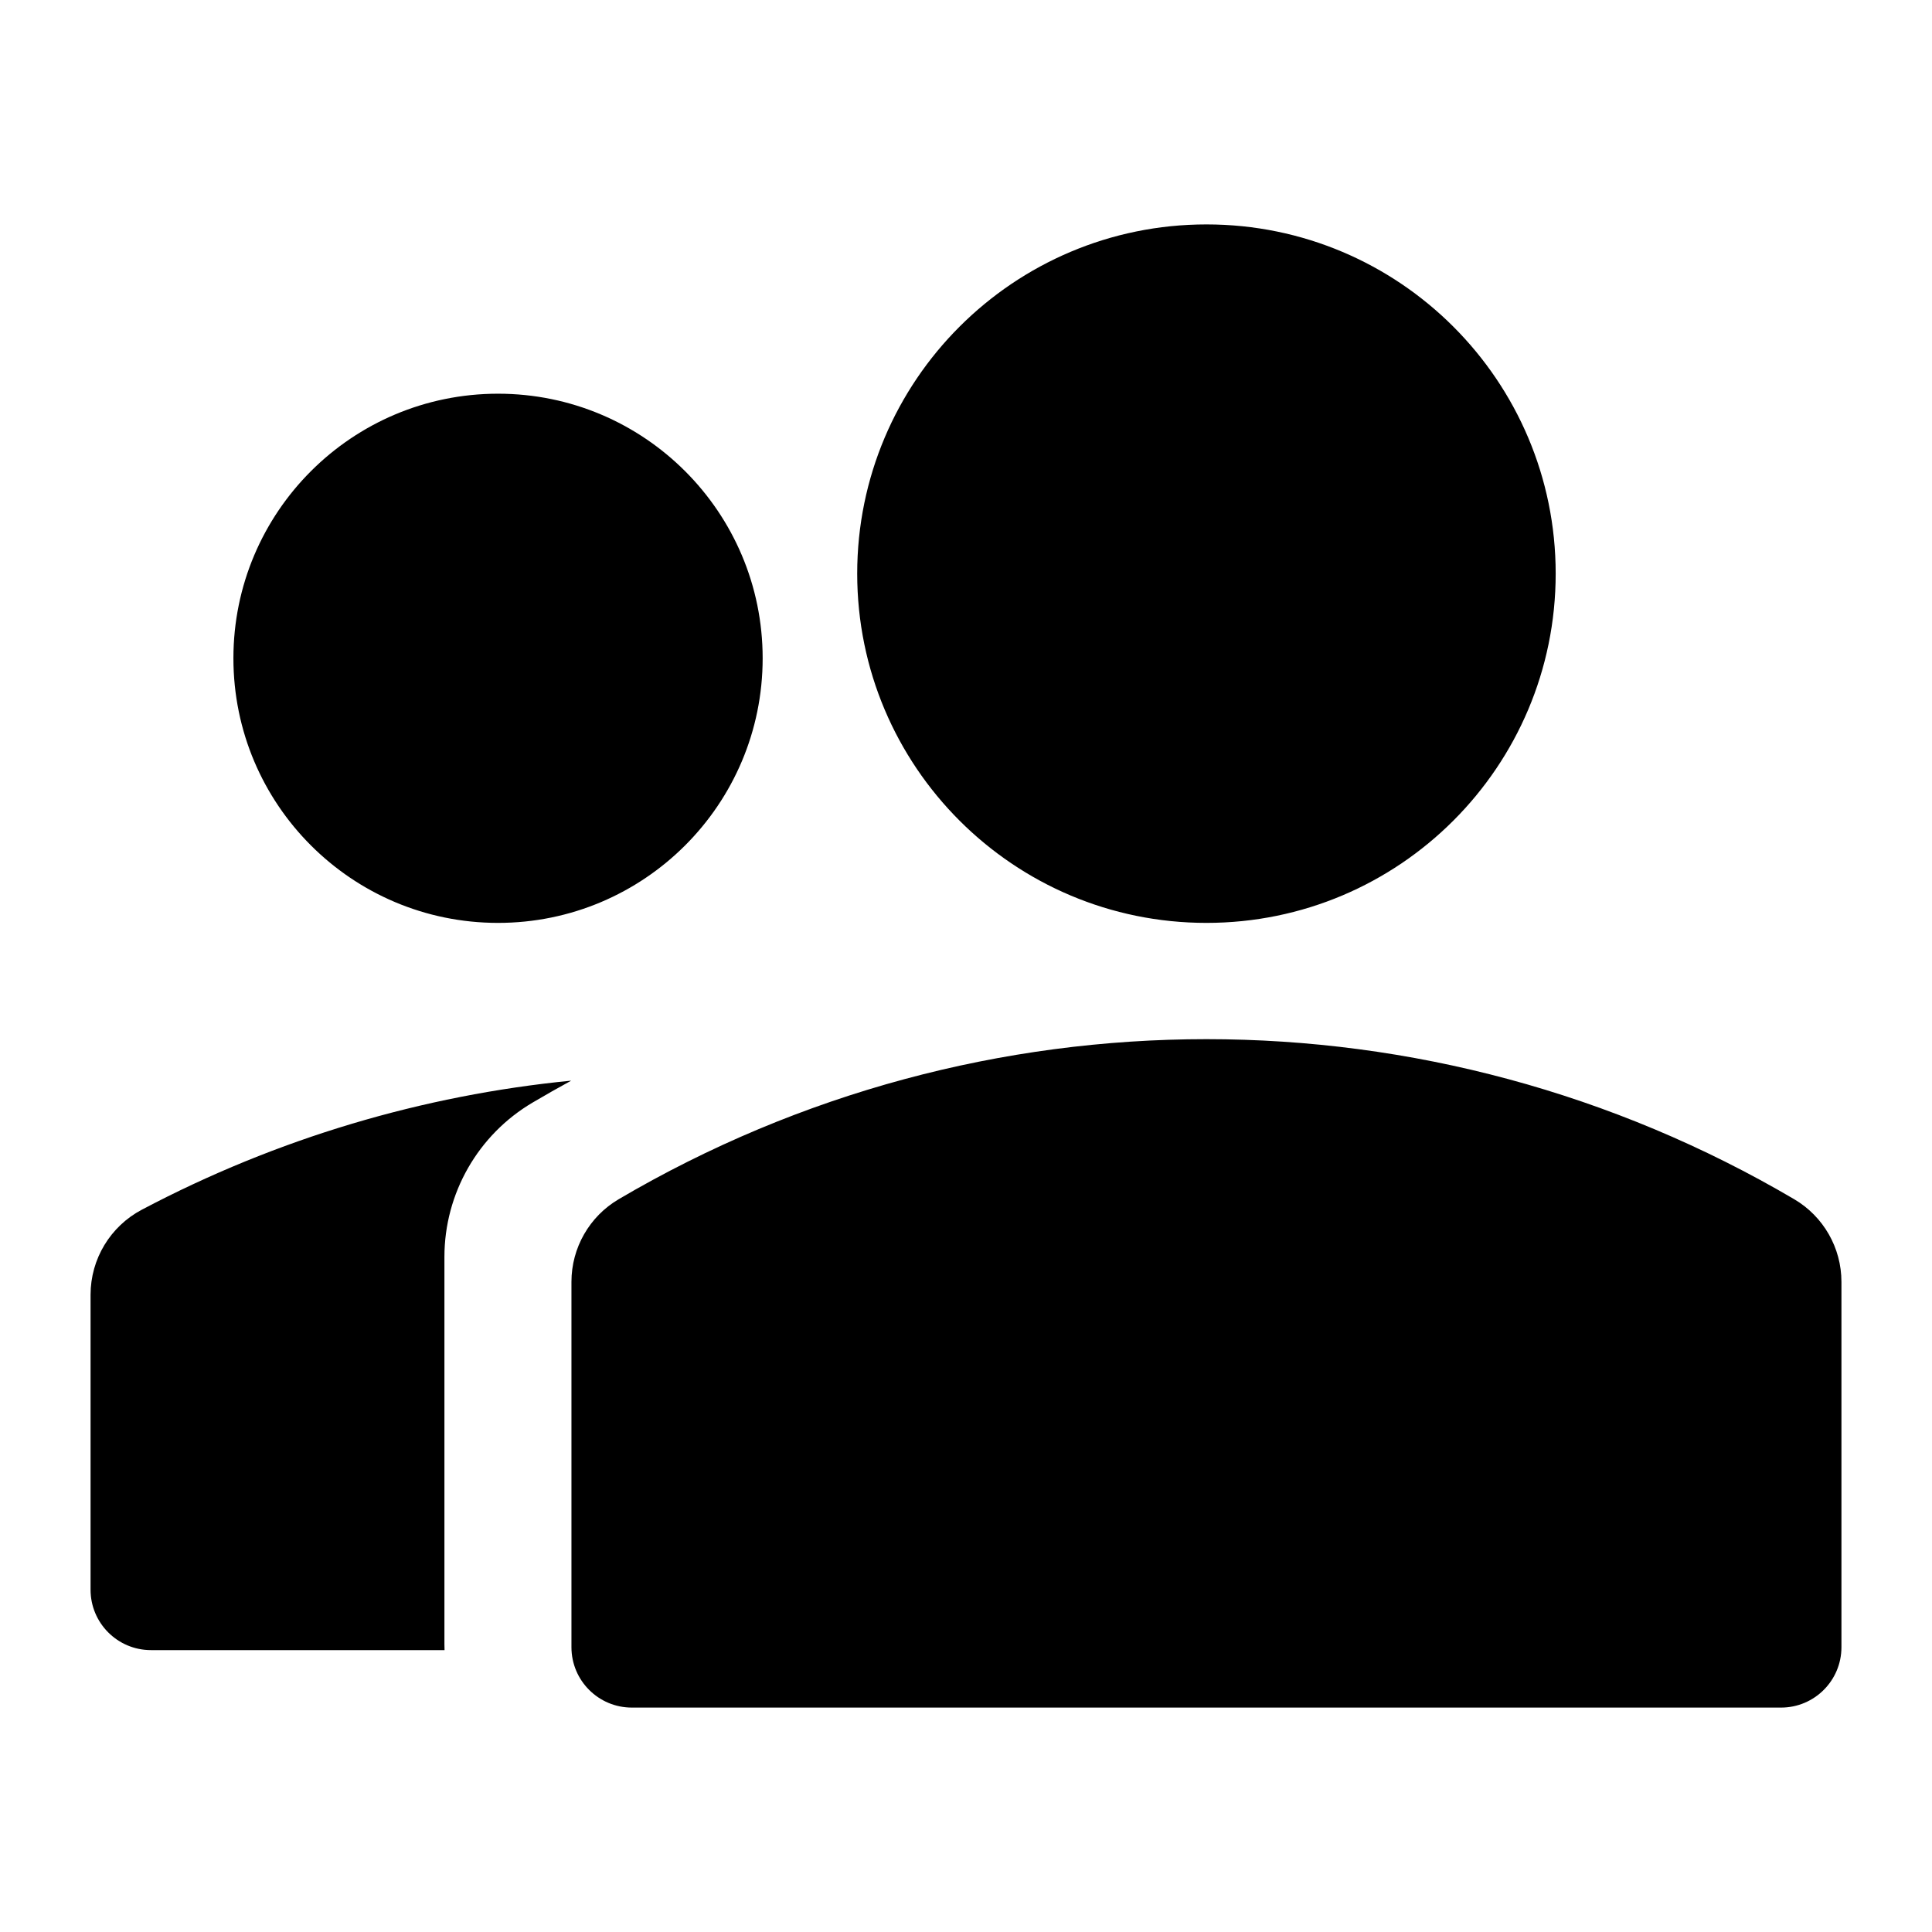 <svg   viewBox="0 0 32 32"  fill="currentColor" xmlns="http://www.w3.org/2000/svg">
<path d="M19.983 15.286C23.177 15.286 25.767 12.696 25.767 9.501C25.767 6.307 23.177 3.717 19.983 3.717C16.788 3.717 14.198 6.307 14.198 9.501C14.198 12.696 16.788 15.286 19.983 15.286ZM8.249 15.286C10.669 15.286 12.632 13.324 12.632 10.903C12.632 8.483 10.669 6.521 8.249 6.521C5.828 6.521 3.866 8.483 3.866 10.903C3.866 13.324 5.828 15.286 8.249 15.286ZM7.361 27.232C7.361 27.265 7.362 27.298 7.363 27.331H2.5C1.948 27.331 1.5 26.883 1.5 26.331V21.445C1.5 20.854 1.827 20.312 2.35 20.036C4.592 18.852 7.008 18.14 9.461 17.899C9.247 18.016 9.035 18.136 8.825 18.26C7.918 18.793 7.361 19.767 7.361 20.819V27.232ZM9.465 21.231C9.465 20.668 9.763 20.148 10.247 19.863C16.256 16.328 23.709 16.328 29.718 19.863C30.202 20.148 30.5 20.668 30.5 21.231V27.283C30.5 27.835 30.052 28.283 29.5 28.283H10.465C9.913 28.283 9.465 27.835 9.465 27.283V21.231Z"  />
</svg>
